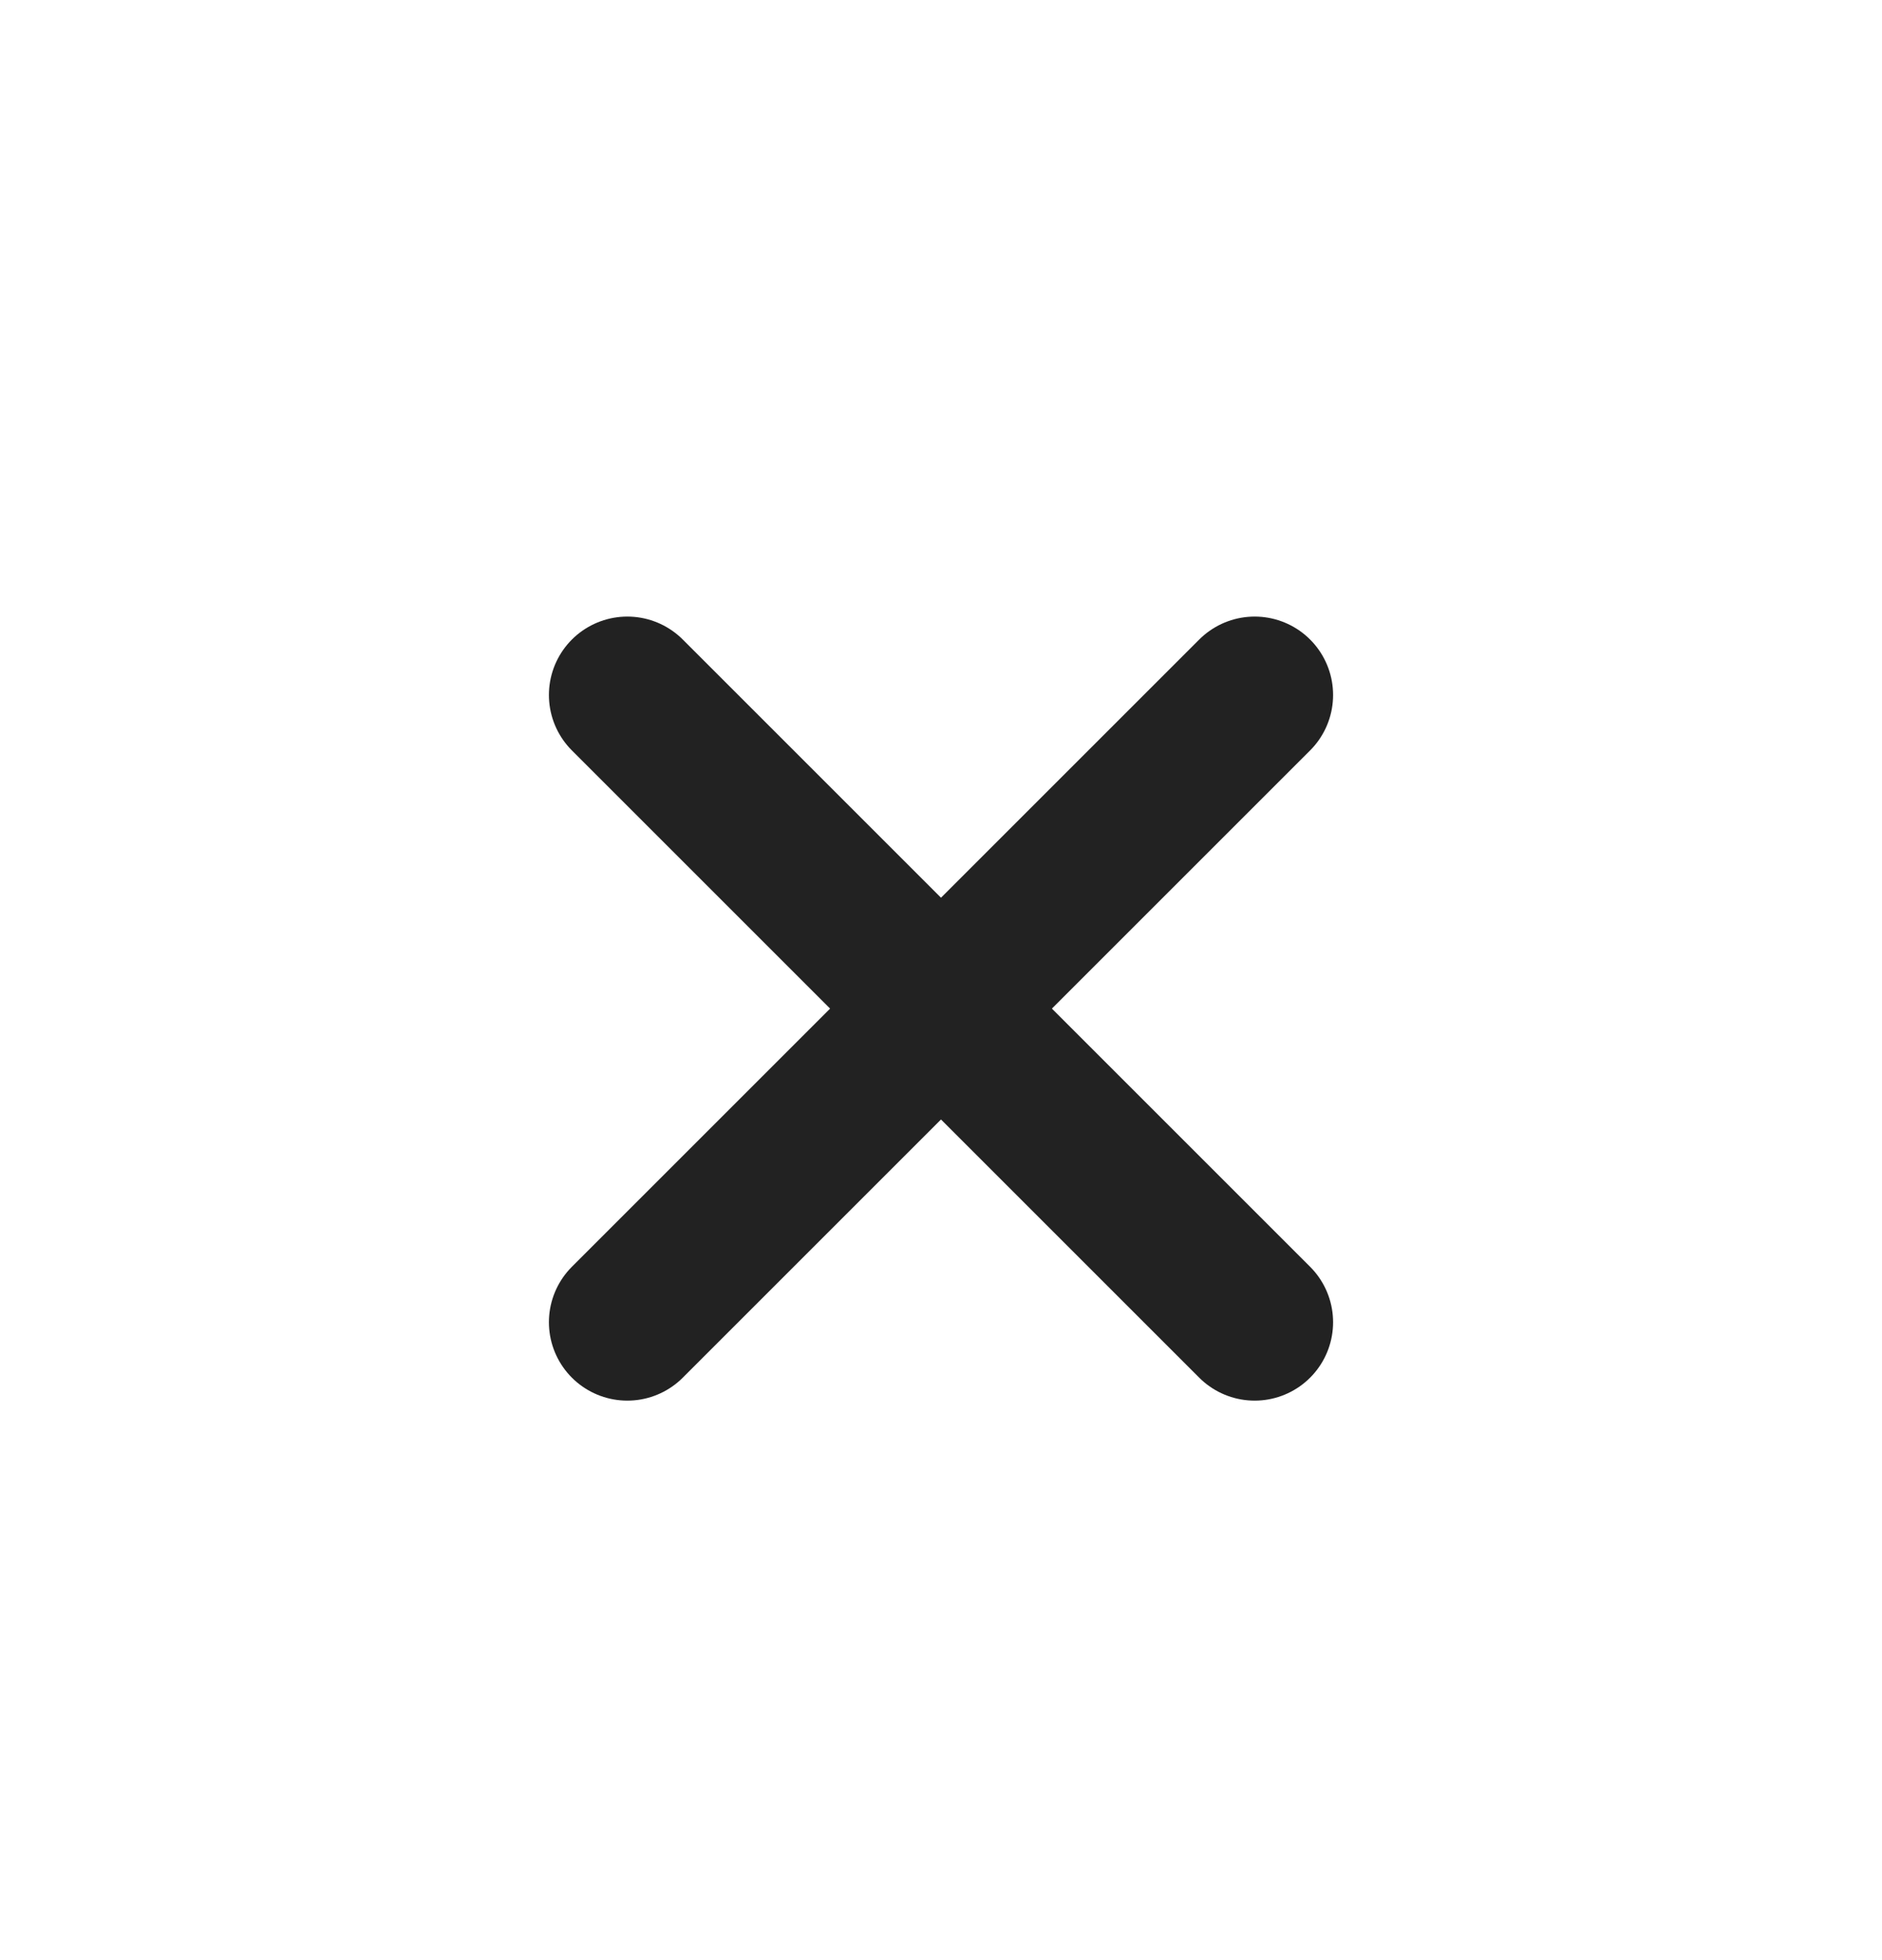 <svg width="24" height="25" viewBox="0 0 24 25" fill="none" xmlns="http://www.w3.org/2000/svg">
<path d="M8 8.864L16 16.864" stroke="#222222" stroke-width="2" stroke-linecap="round" stroke-linejoin="round"/>
<path d="M16 8.864L8 16.864" stroke="#222222" stroke-width="2" stroke-linecap="round" stroke-linejoin="round"/>
</svg>
